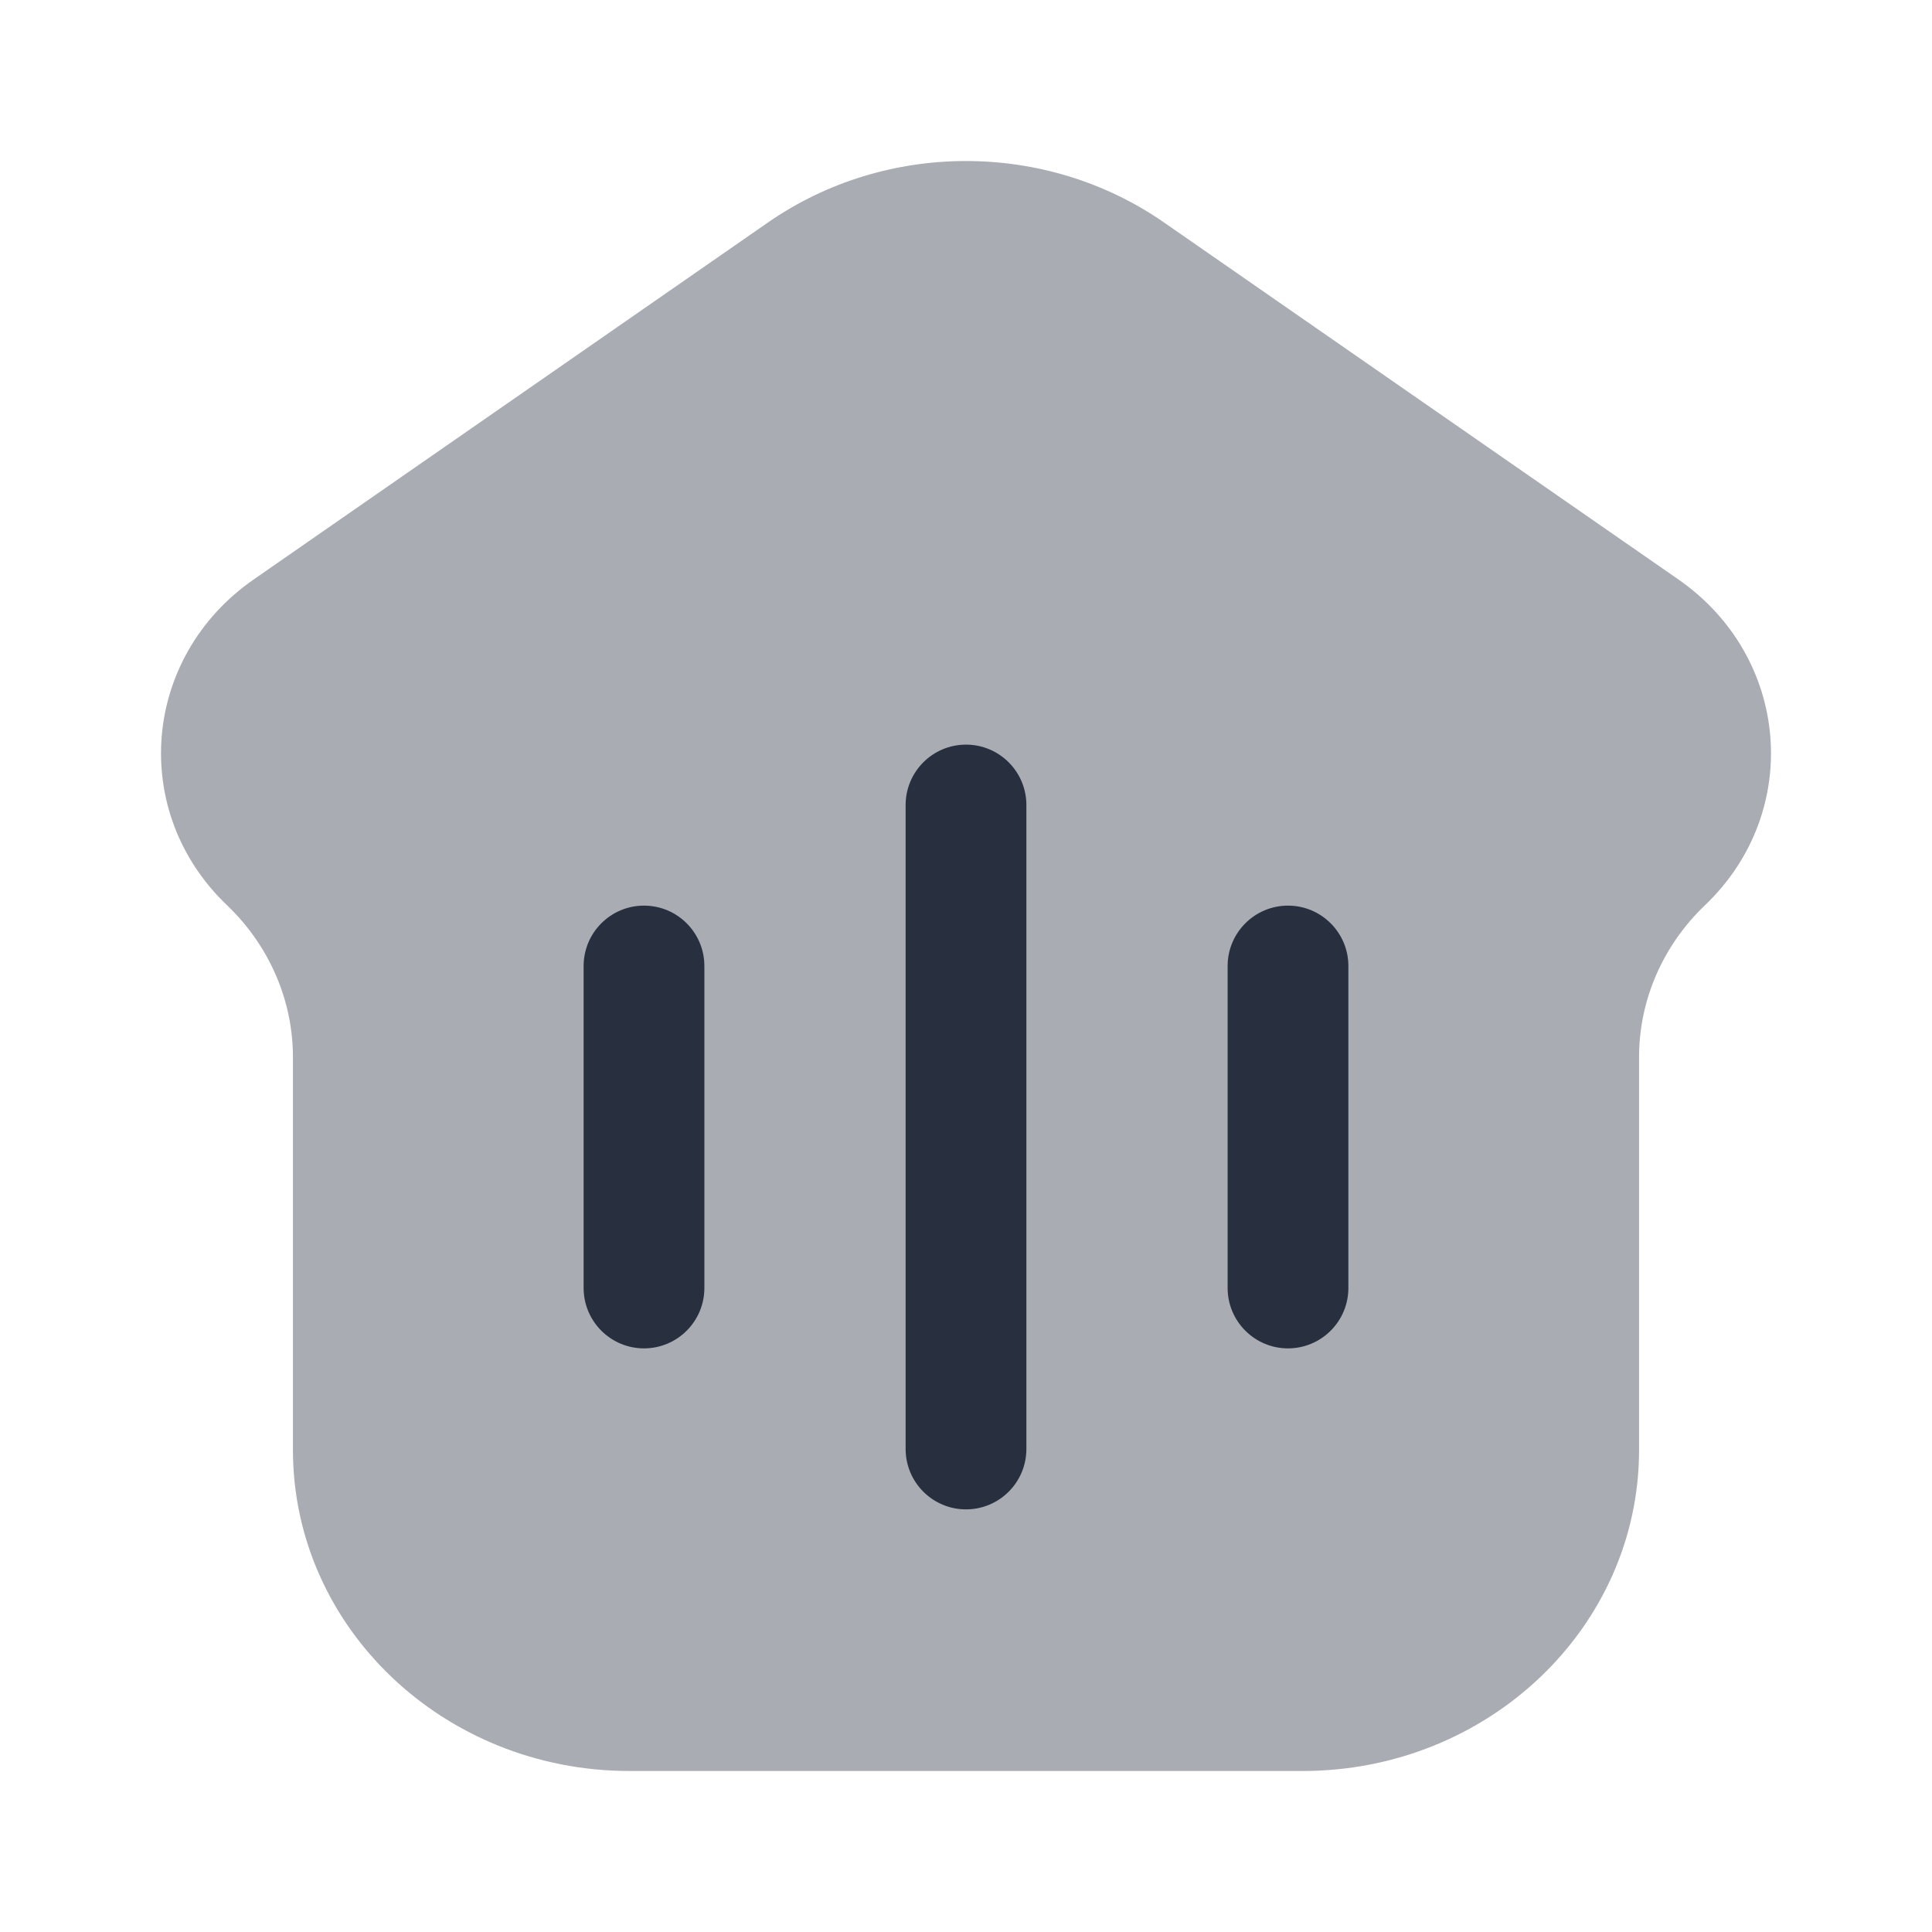 <svg width="24" height="24" viewBox="0 0 24 24" fill="none" xmlns="http://www.w3.org/2000/svg">
<path opacity="0.4" d="M7.82 22H16.18C18.489 22 20.361 20.214 20.361 18.011V13.133C20.361 12.425 20.655 11.746 21.18 11.245C22.396 10.085 22.238 8.162 20.848 7.197L14.459 2.763C12.993 1.746 11.007 1.746 9.541 2.763L3.153 7.197C1.762 8.162 1.604 10.085 2.82 11.245C3.344 11.746 3.639 12.425 3.639 13.133V18.011C3.639 20.214 5.511 22 7.82 22Z" fill="#28303F"/>
<path fill-rule="evenodd" clip-rule="evenodd" d="M8 11.25C8.414 11.25 8.75 11.586 8.75 12V16C8.75 16.414 8.414 16.75 8 16.75C7.586 16.75 7.25 16.414 7.25 16V12C7.25 11.586 7.586 11.25 8 11.25Z" fill="#28303F"/>
<path fill-rule="evenodd" clip-rule="evenodd" d="M16 11.25C16.414 11.25 16.75 11.586 16.75 12V16C16.75 16.414 16.414 16.75 16 16.75C15.586 16.75 15.25 16.414 15.25 16V12C15.25 11.586 15.586 11.25 16 11.25Z" fill="#28303F"/>
<path fill-rule="evenodd" clip-rule="evenodd" d="M12 9.25C12.414 9.25 12.75 9.586 12.75 10V18C12.75 18.414 12.414 18.75 12 18.75C11.586 18.75 11.25 18.414 11.25 18V10C11.25 9.586 11.586 9.25 12 9.25Z" fill="#28303F"/>
</svg>
